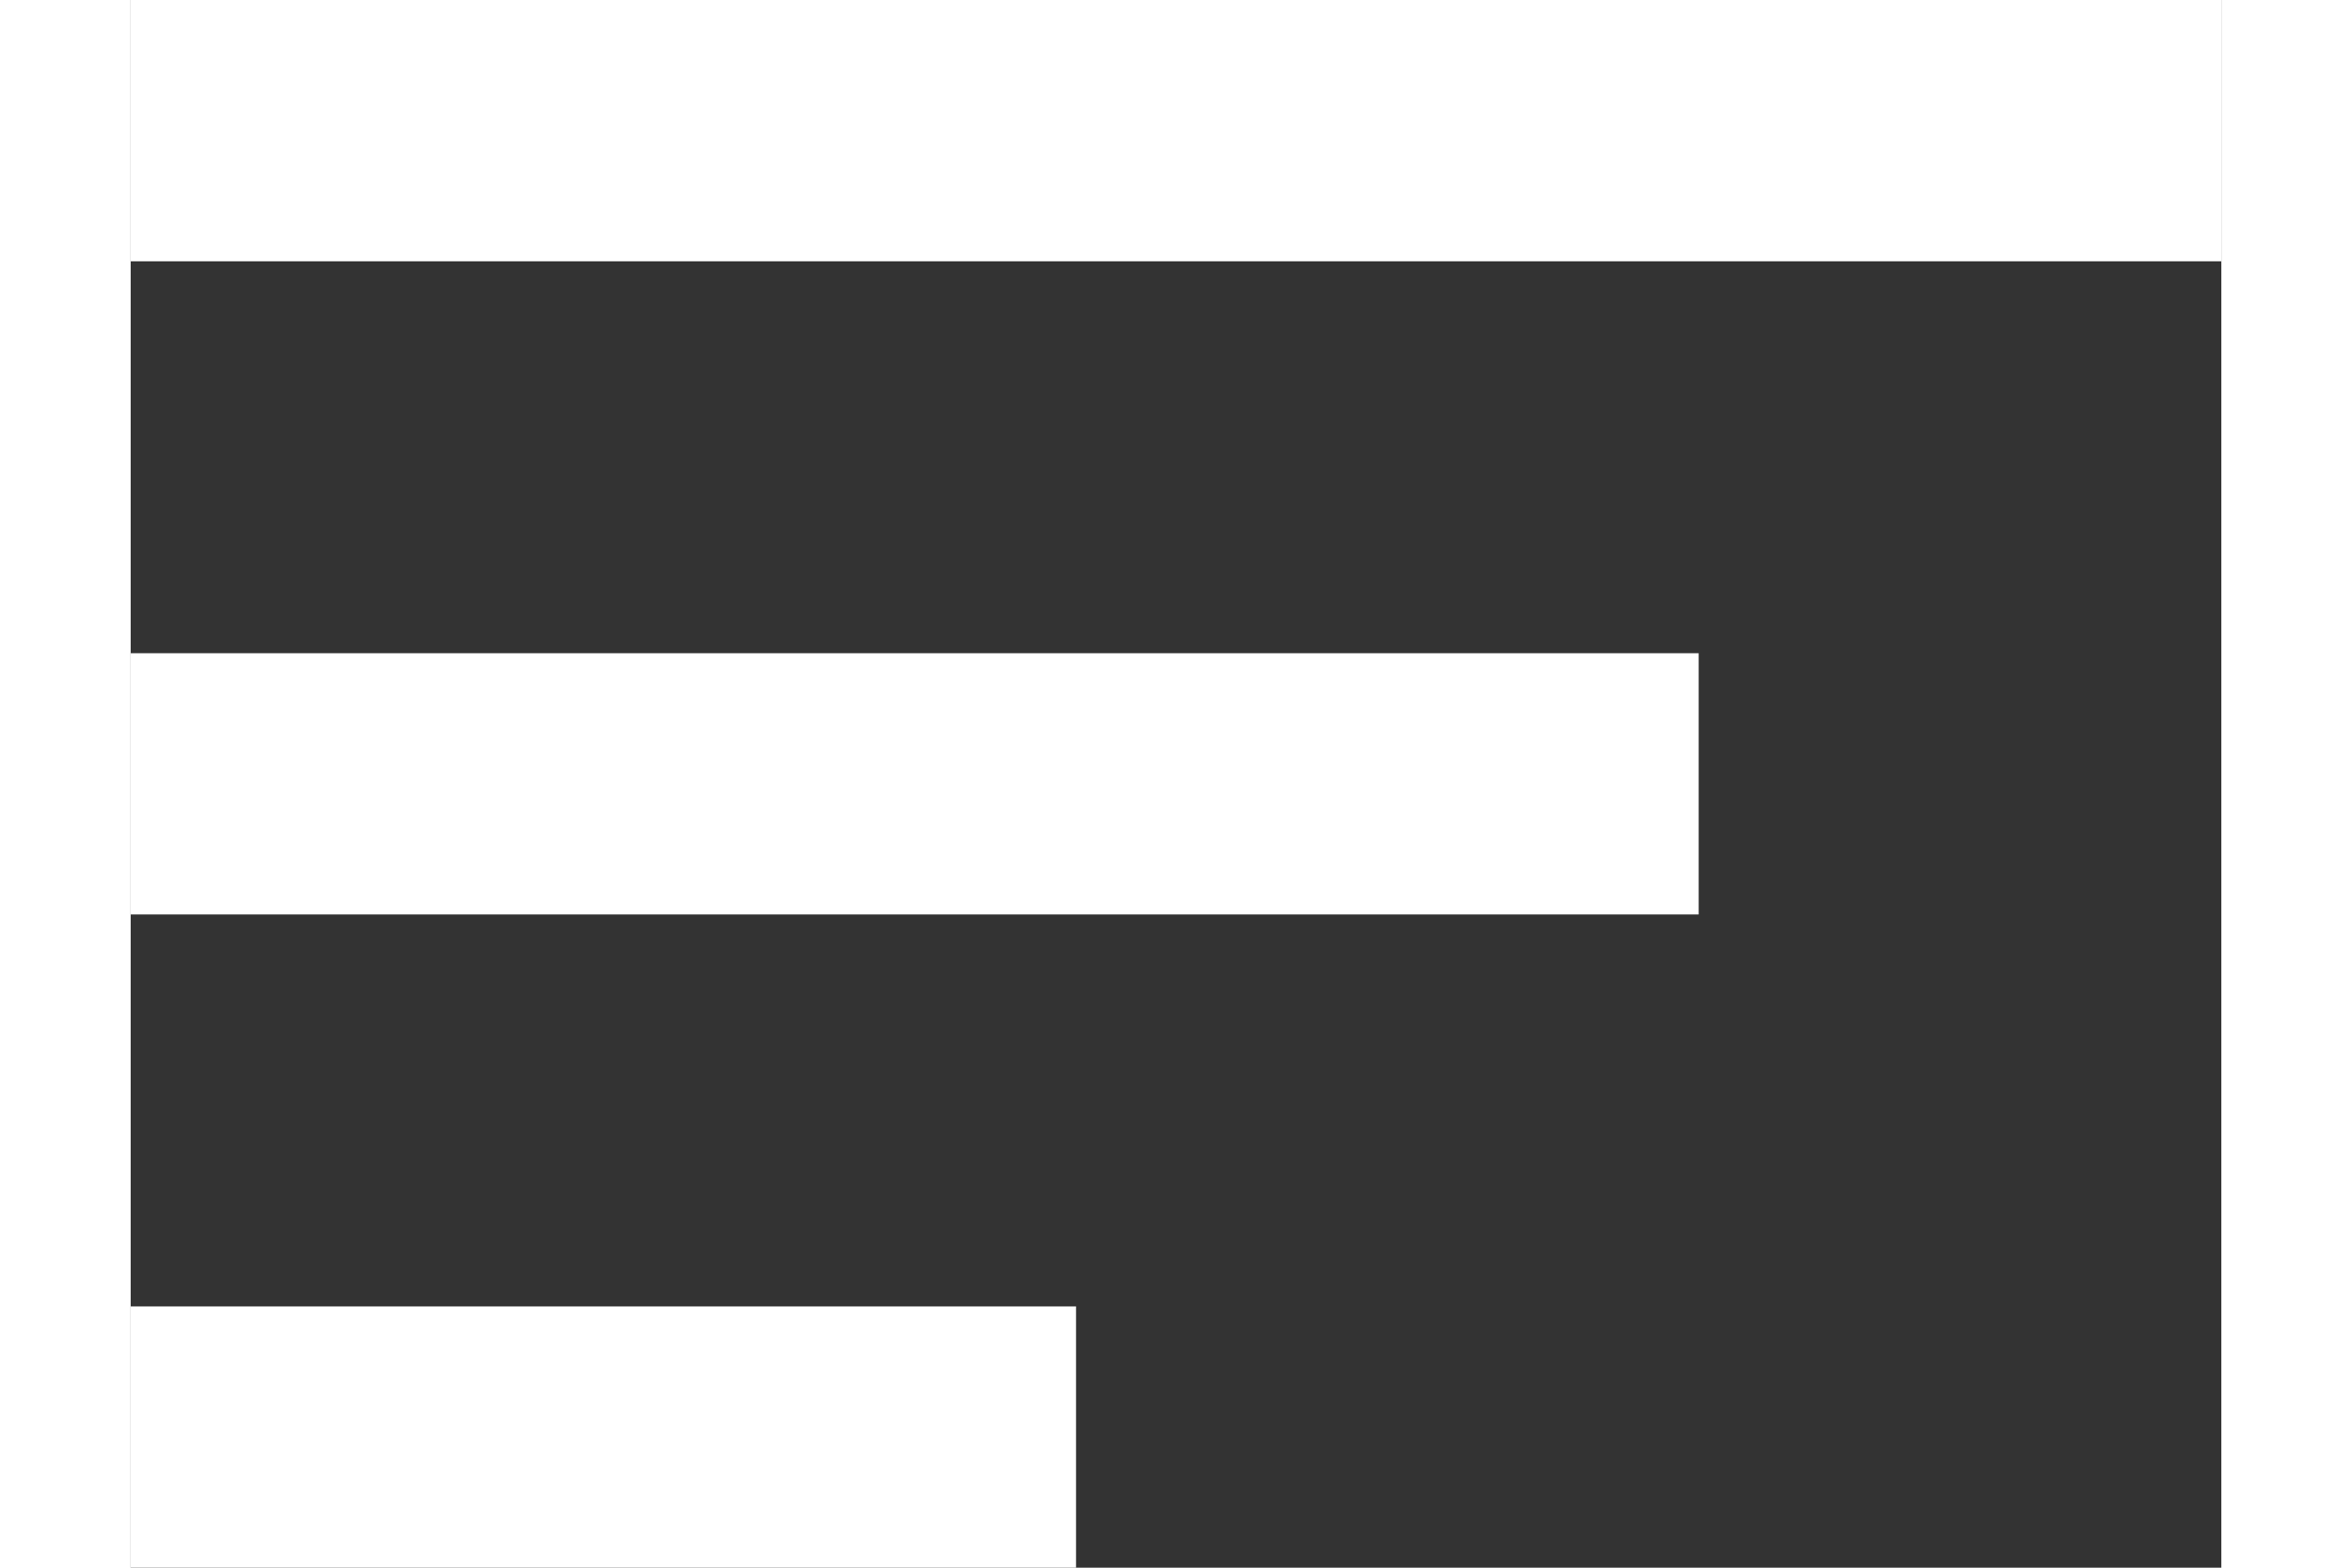 <svg width="12" height="8" viewBox="0 0 16 12" fill="none" xmlns="http://www.w3.org/2000/svg">
  <rect x="0" y="0" width="16" height="12" fill="#333333" stroke="none"/>
  <path d="M0 5H12V7H0V5ZM0 0H16V2H0V0ZM0 12H7.235V10H0V12Z" fill="white" />
</svg>
